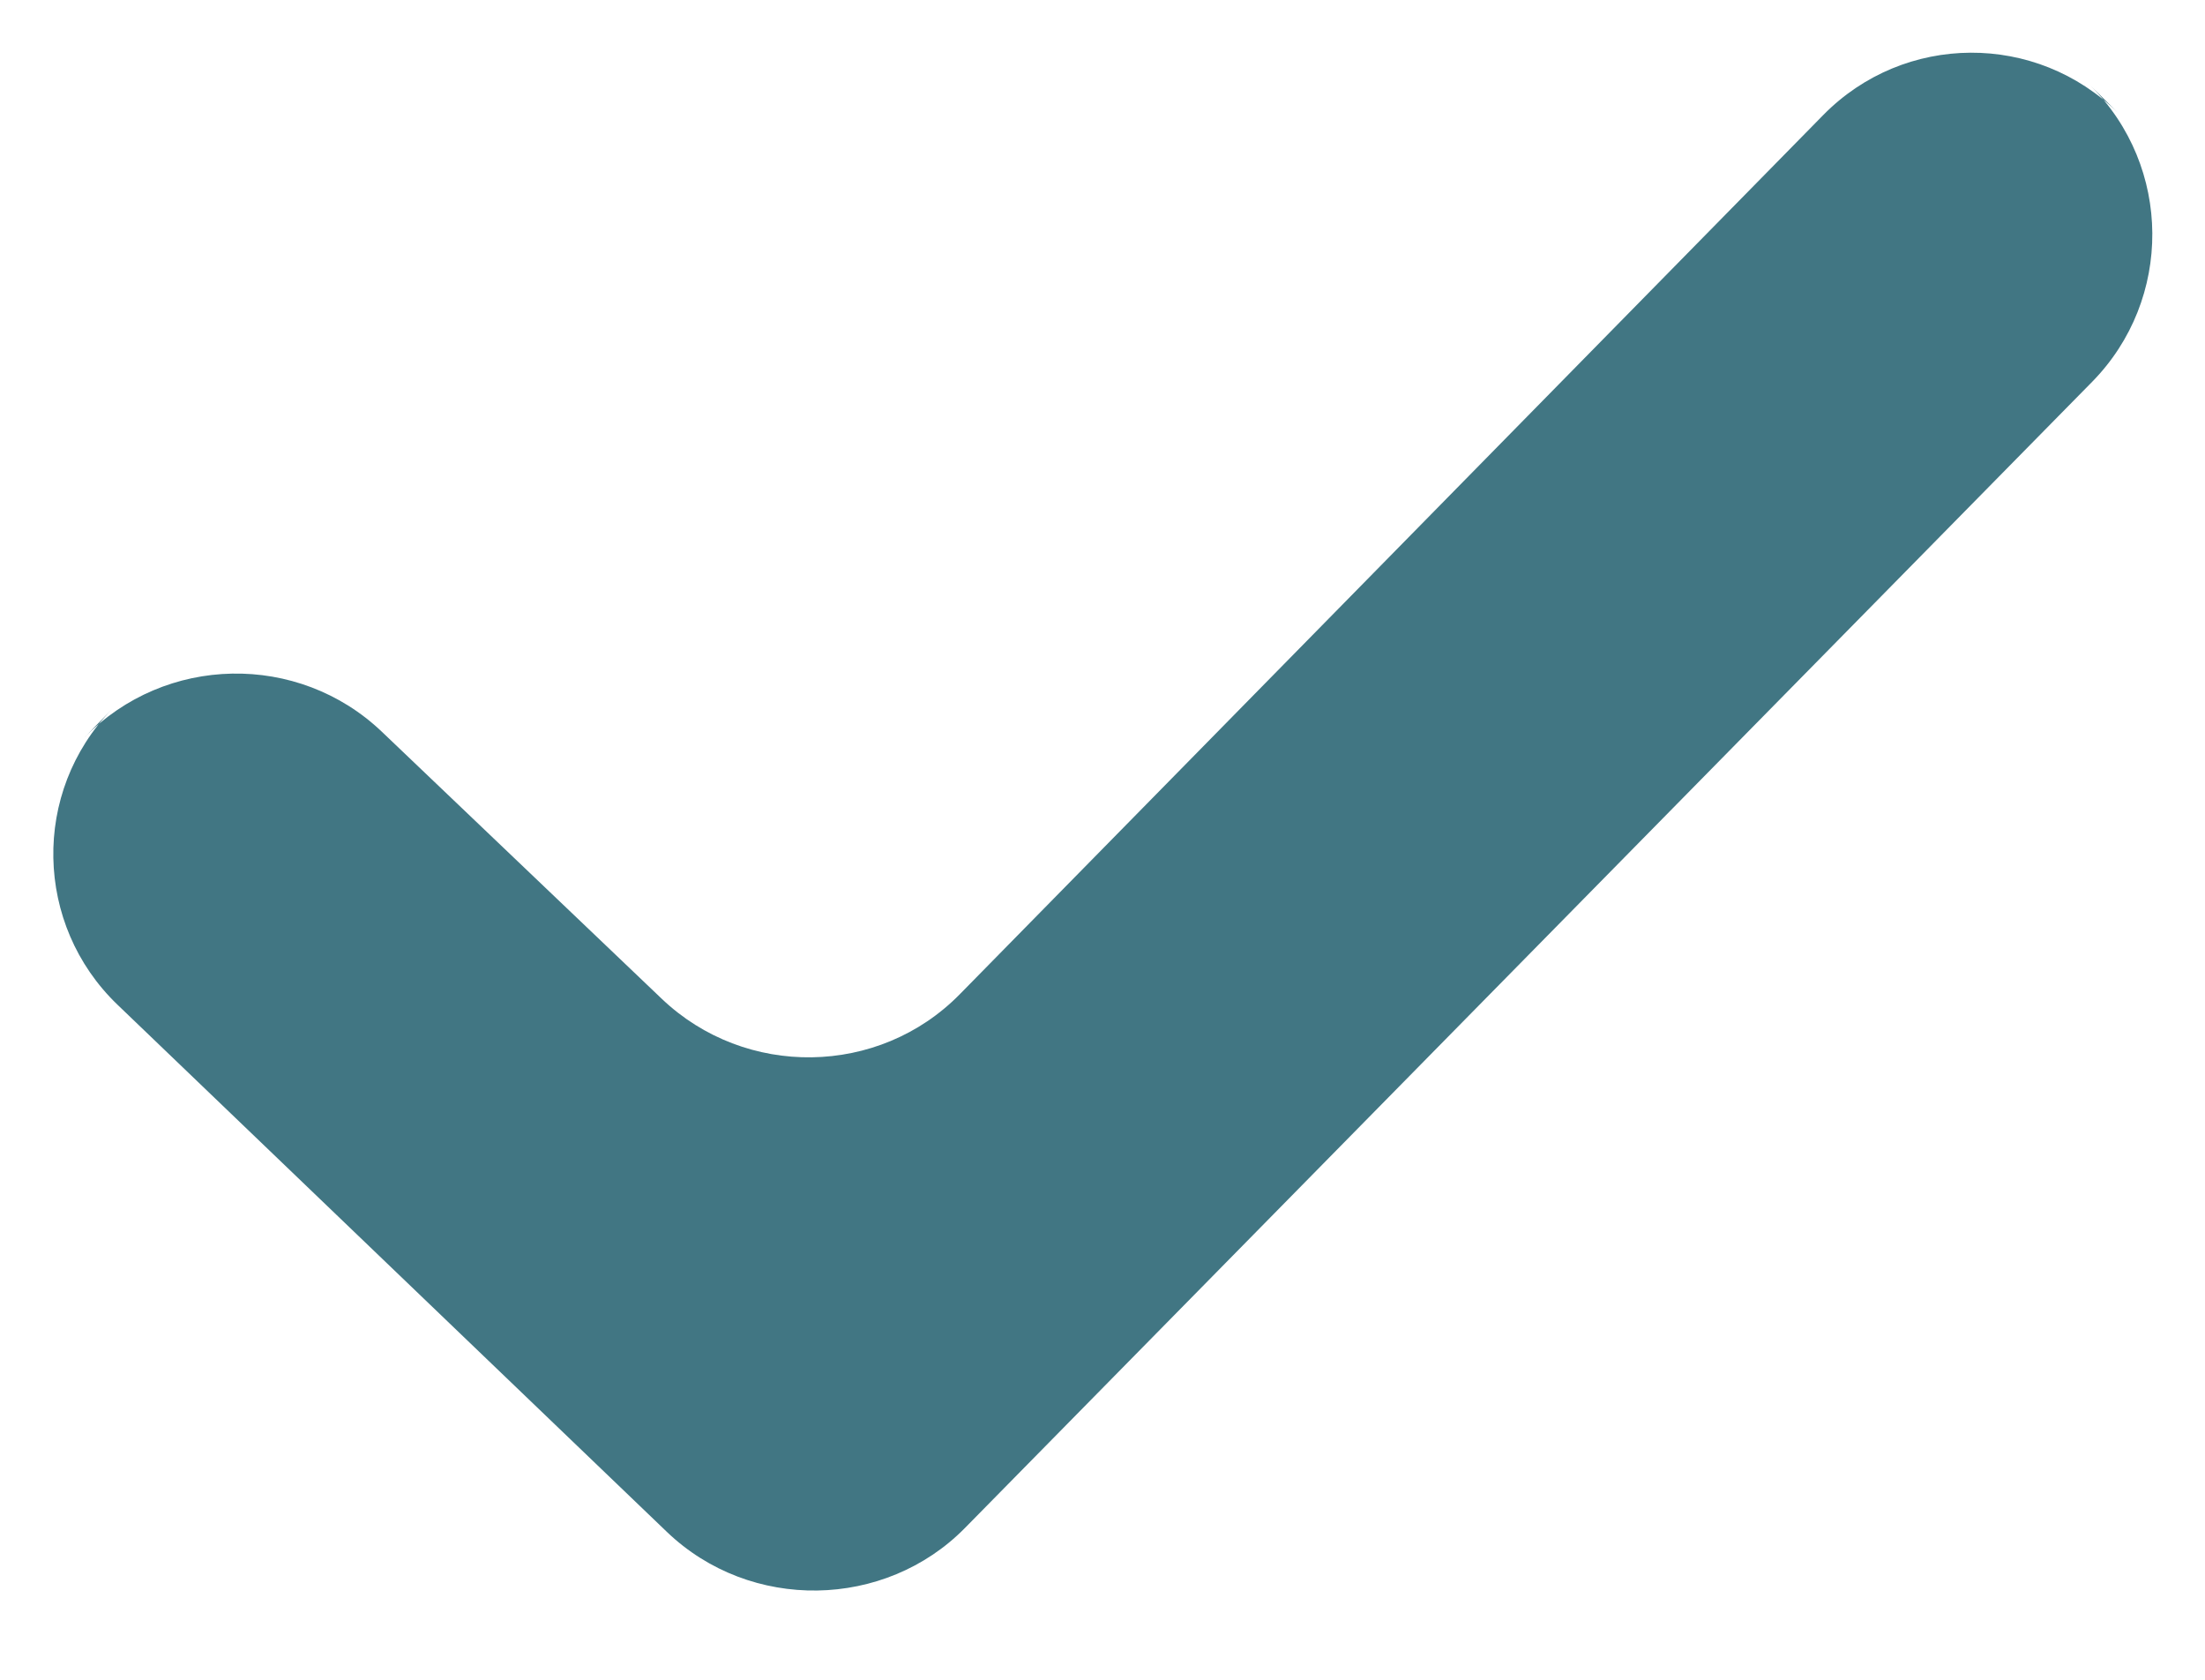 <?xml version="1.0" encoding="UTF-8" standalone="no"?>
<svg width="21px" height="16px" viewBox="0 0 21 16" version="1.1" xmlns="http://www.w3.org/2000/svg" xmlns:xlink="http://www.w3.org/1999/xlink">
    <!-- Generator: Sketch 3.8.3 (29802) - http://www.bohemiancoding.com/sketch -->
    <title>check</title>
    <desc>Created with Sketch.</desc>
    <defs></defs>
    <g id="check" stroke="none" stroke-width="1" fill="none" fill-rule="evenodd">
        <path d="M0.824,14.573 C1.606,15.348 2.863,15.342 3.635,14.557 L11.859,6.182 C12.629,5.397 13.901,5.379 14.698,6.139 L17.362,8.681 C18.159,9.442 19.428,9.418 20.197,8.626 L19.932,8.899 C20.701,8.108 20.673,6.843 19.882,6.083 L14.649,1.061 C13.852,0.297 12.572,0.323 11.81,1.098 L1.075,12.015 C0.304,12.8 0.311,14.064 1.094,14.84 L0.824,14.573 Z" id="check" fill="#417683" transform="translate(10.5, 7.826) rotate(-180) translate(-10.5, -7.826) "></path>
    </g>
</svg>
